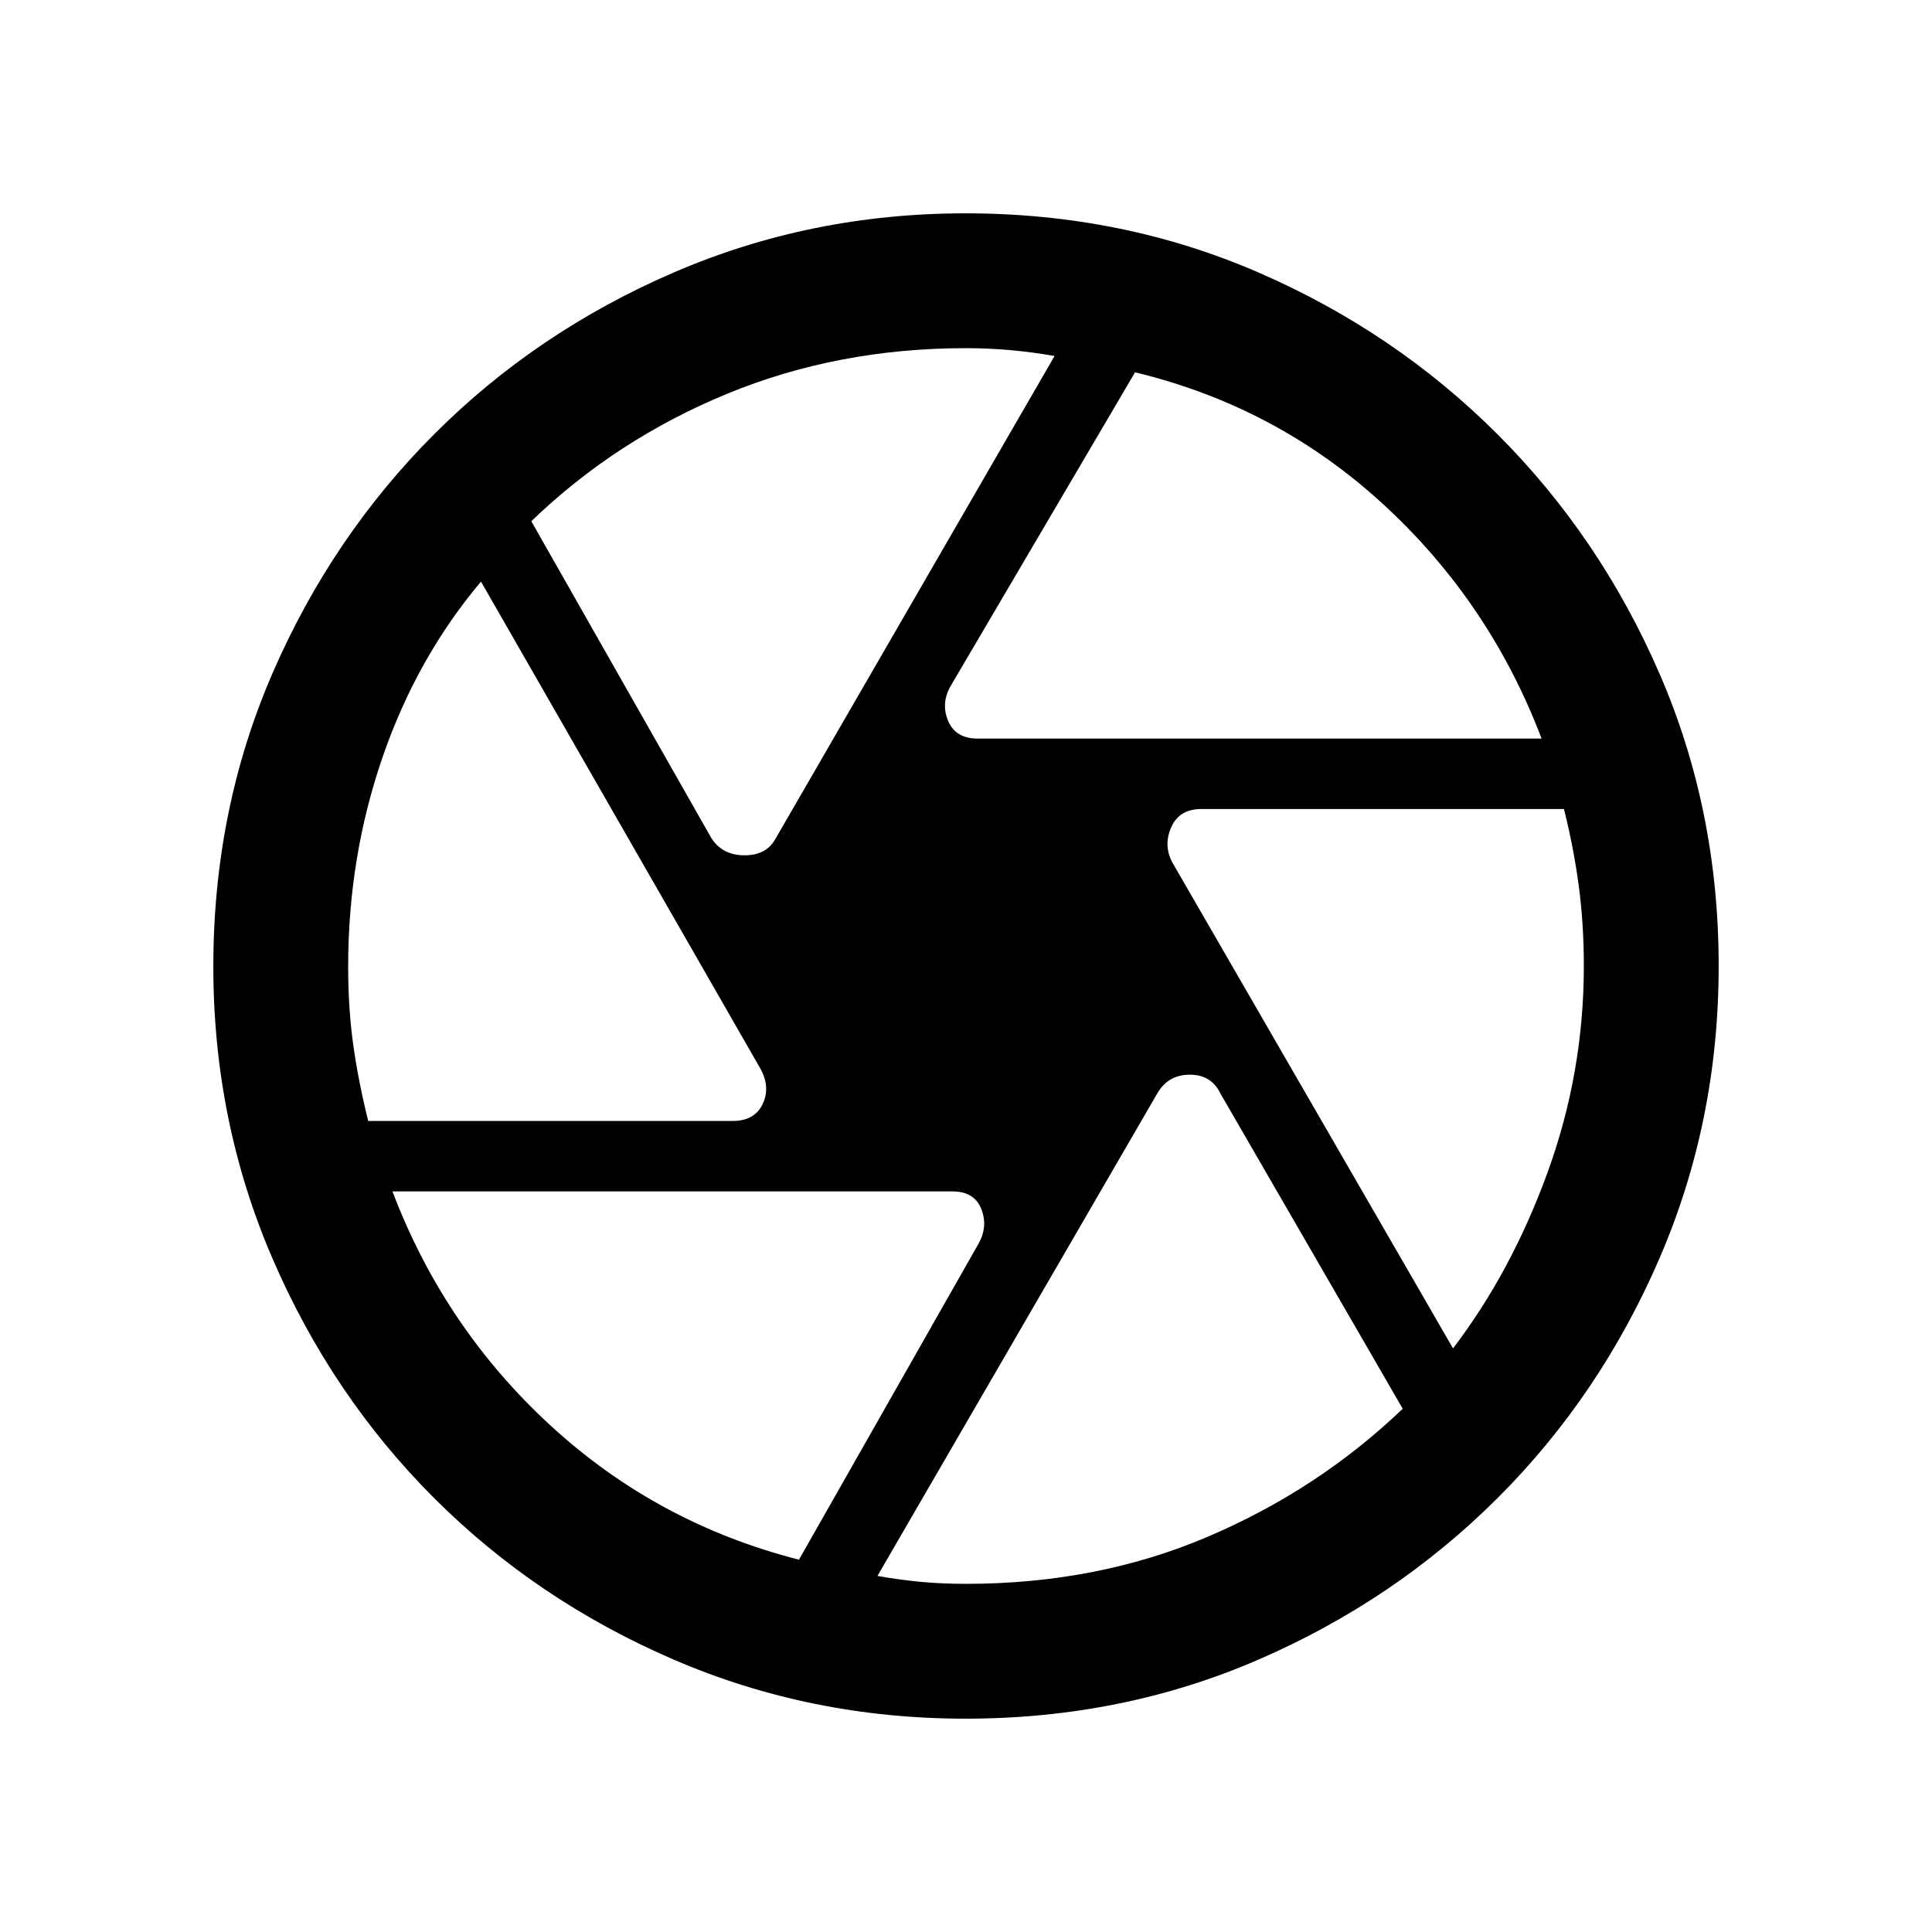 <svg xmlns="http://www.w3.org/2000/svg" height="20" viewBox="0 -960 960 960" width="20"><path d="M485.81-593H766q-25.73-67.77-78.61-116.38Q634.5-758 564-775l-92 156.5q-4.5 8.5-.75 17t14.56 8.5ZM353.5-543.5Q359-535 370-535t15.5-8.5L524-783.1q-11-1.95-22-2.93-11-.97-22-.97-63.8 0-118.9 22.75Q306-741.5 264-701l89.5 157.5ZM182.95-403h181.16q10.89 0 14.89-8.5t-1.38-17.88L239-671q-32 38-49 87.5t-17 103.77q0 20.73 2.5 38.73 2.5 18 7.45 38ZM397-185l89.5-157.5q4.5-8.5 1-17t-14.31-8.5H195q25.73 67.77 78.61 116.38Q326.5-203 397-185Zm83 12q65.27 0 120.19-23.43Q655.11-219.87 697-260l-90.5-156.5q-4.5-9.5-15.29-9.5-10.8 0-16.18 9.34L436-176.93q11 1.95 21.5 2.94t22.5.99Zm242-117q29-38 47-87.5T787-480q0-20.74-2.47-39.49-2.48-18.76-7.4-38.51H596.94Q586-558 582-549t.5 17.5L722-290ZM480-480Zm-.24 374q-76.98 0-145.11-29.4-68.13-29.4-118.99-80.26-50.86-50.86-80.26-118.99Q106-402.78 106-479.76q0-77.92 29.4-145.69t80.26-118.72q50.86-50.94 118.99-80.38Q402.78-854 479.76-854q77.92 0 145.69 29.45t118.72 80.41q50.94 50.96 80.38 118.75Q854-557.6 854-480q0 77.22-29.45 145.35-29.44 68.13-80.38 118.99-50.95 50.86-118.72 80.26Q557.68-106 479.76-106Z"/></svg>